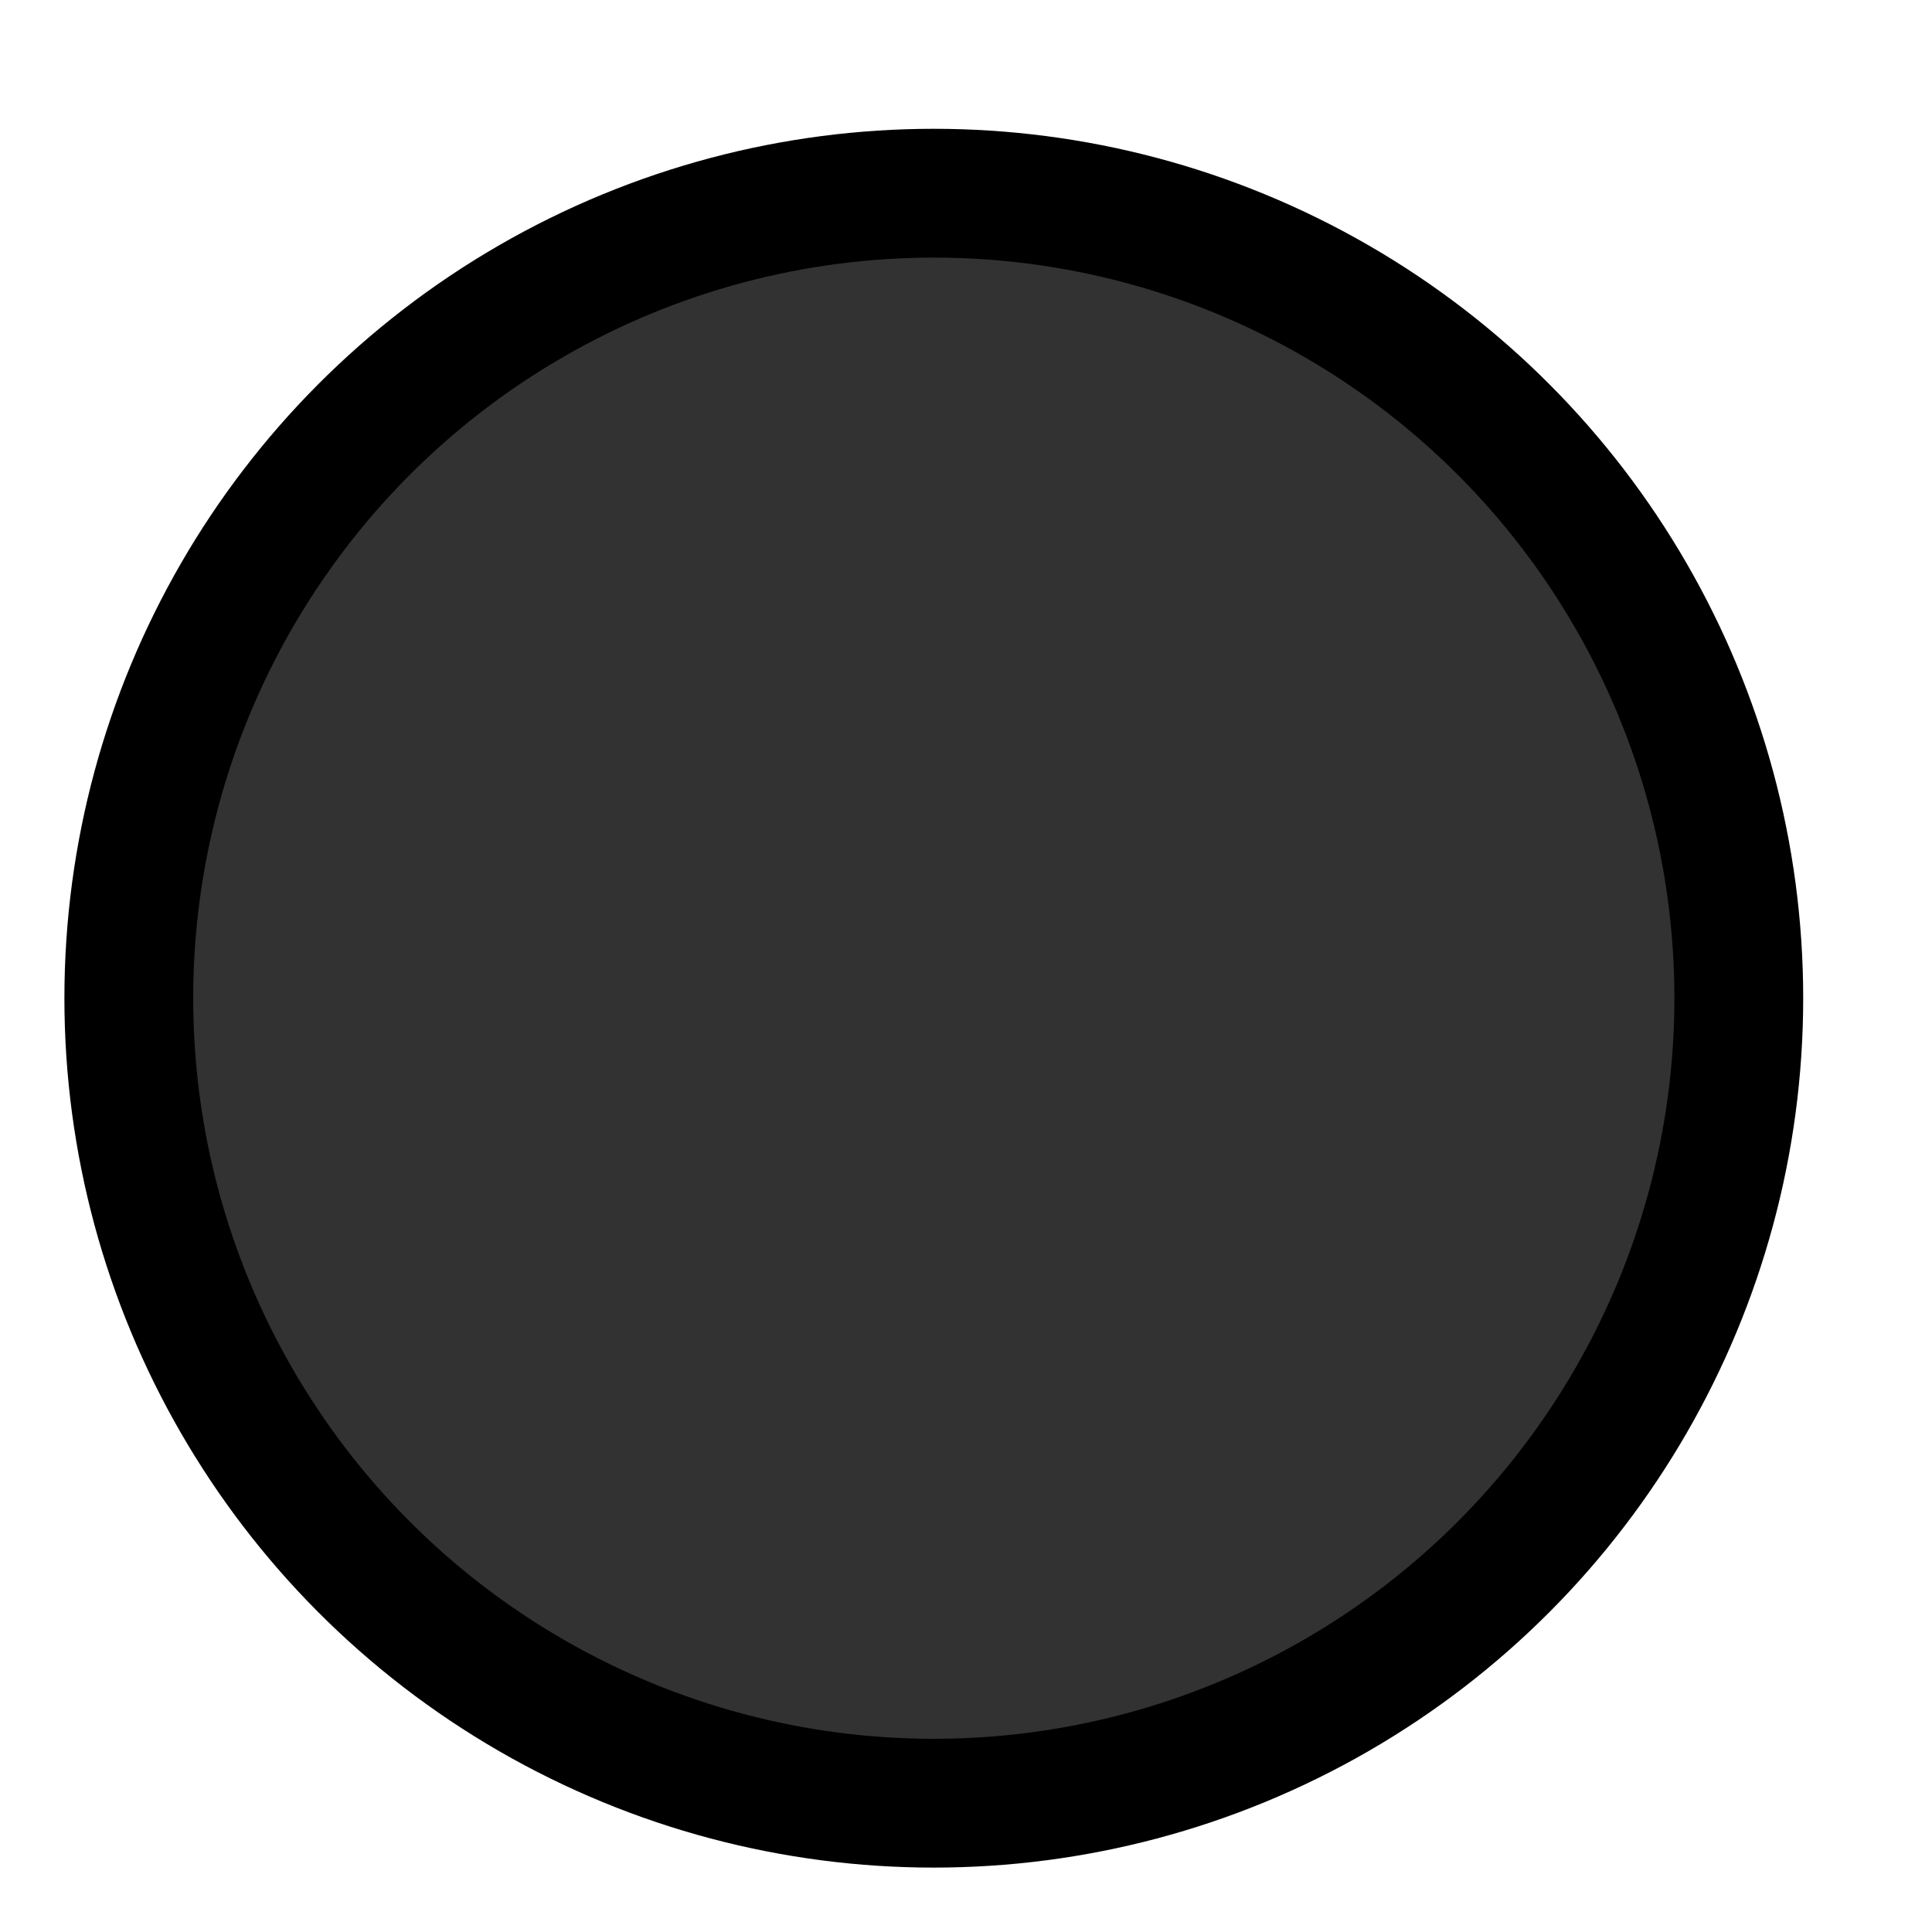 <svg width="30" height="30" viewBox="0 0 30 30" fill="none" xmlns="http://www.w3.org/2000/svg">
<rect width="30" height="30" fill="white"/>
<circle cx="14.5" cy="15.5" r="12.5" fill="#323232" stroke="black" stroke-width="2"/>
</svg>
